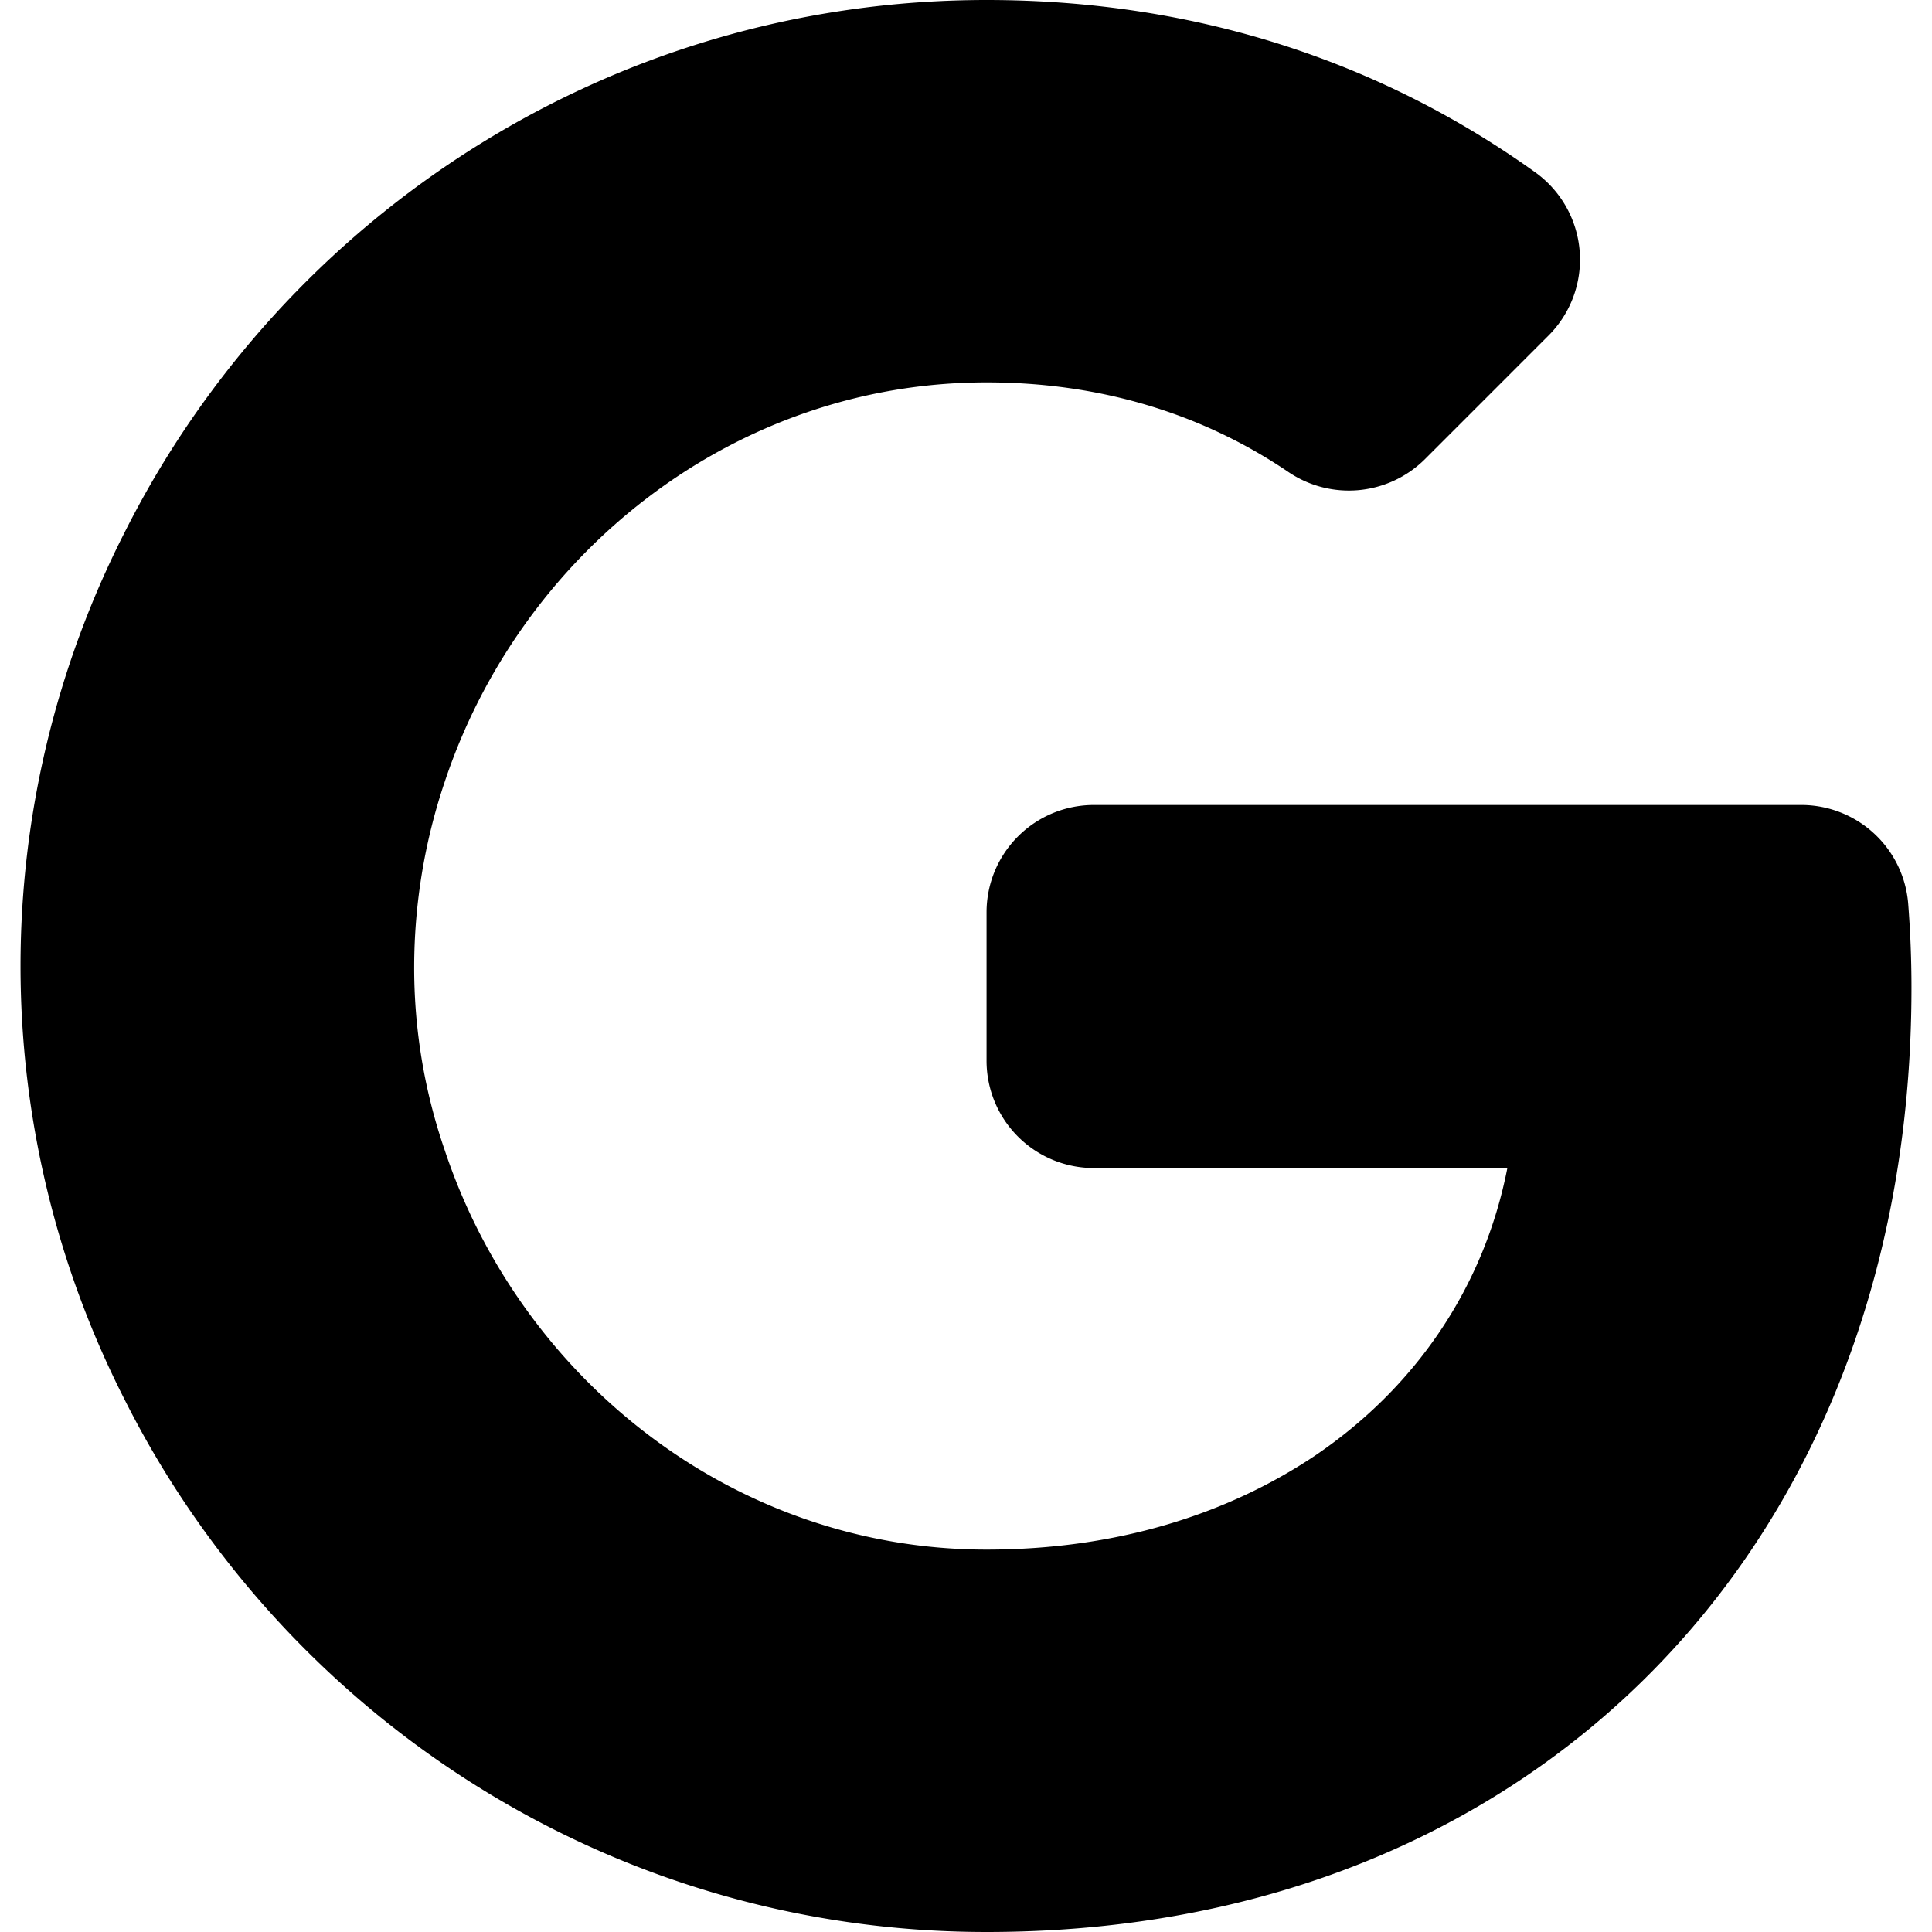 <svg xmlns="http://www.w3.org/2000/svg" width="450" height="450" viewBox="0 0 450 450">
  <path d="M445.219,230.065c0,68.434-24.371,126.18-66.751,165.37C341.344,429.75,290.527,450,229.786,450c-87.941,0-163.882-50.621-200.82-124.125a222.466,222.466,0,0,1,0-201.75C65.904,50.621,141.845,0,229.786,0c49.57,0,92.531,14.862,127.748,40.096a25.025,25.025,0,0,1,3.166,38.043l-28.832,28.836a25.119,25.119,0,0,1-31.897,2.884c-20.369-13.775-44.187-20.794-70.186-20.794-58.696,0-108.377,39.561-126.19,93.001a135.534,135.534,0,0,0-7.125,42.928,130.515,130.515,0,0,0,7.125,42.938c17.813,53.44,67.495,93.001,126.19,93.001,30.371,0,56.053-8.251,76.303-21.748,23.627-15.934,39.571-39.375,45.003-67.123H254.786a25,25,0,0,1-25-25v-34.564a25,25,0,0,1,25-25H419.531a24.988,24.988,0,0,1,24.928,23.025C444.954,216.908,445.219,223.41,445.219,230.065Z"/>
</svg>
